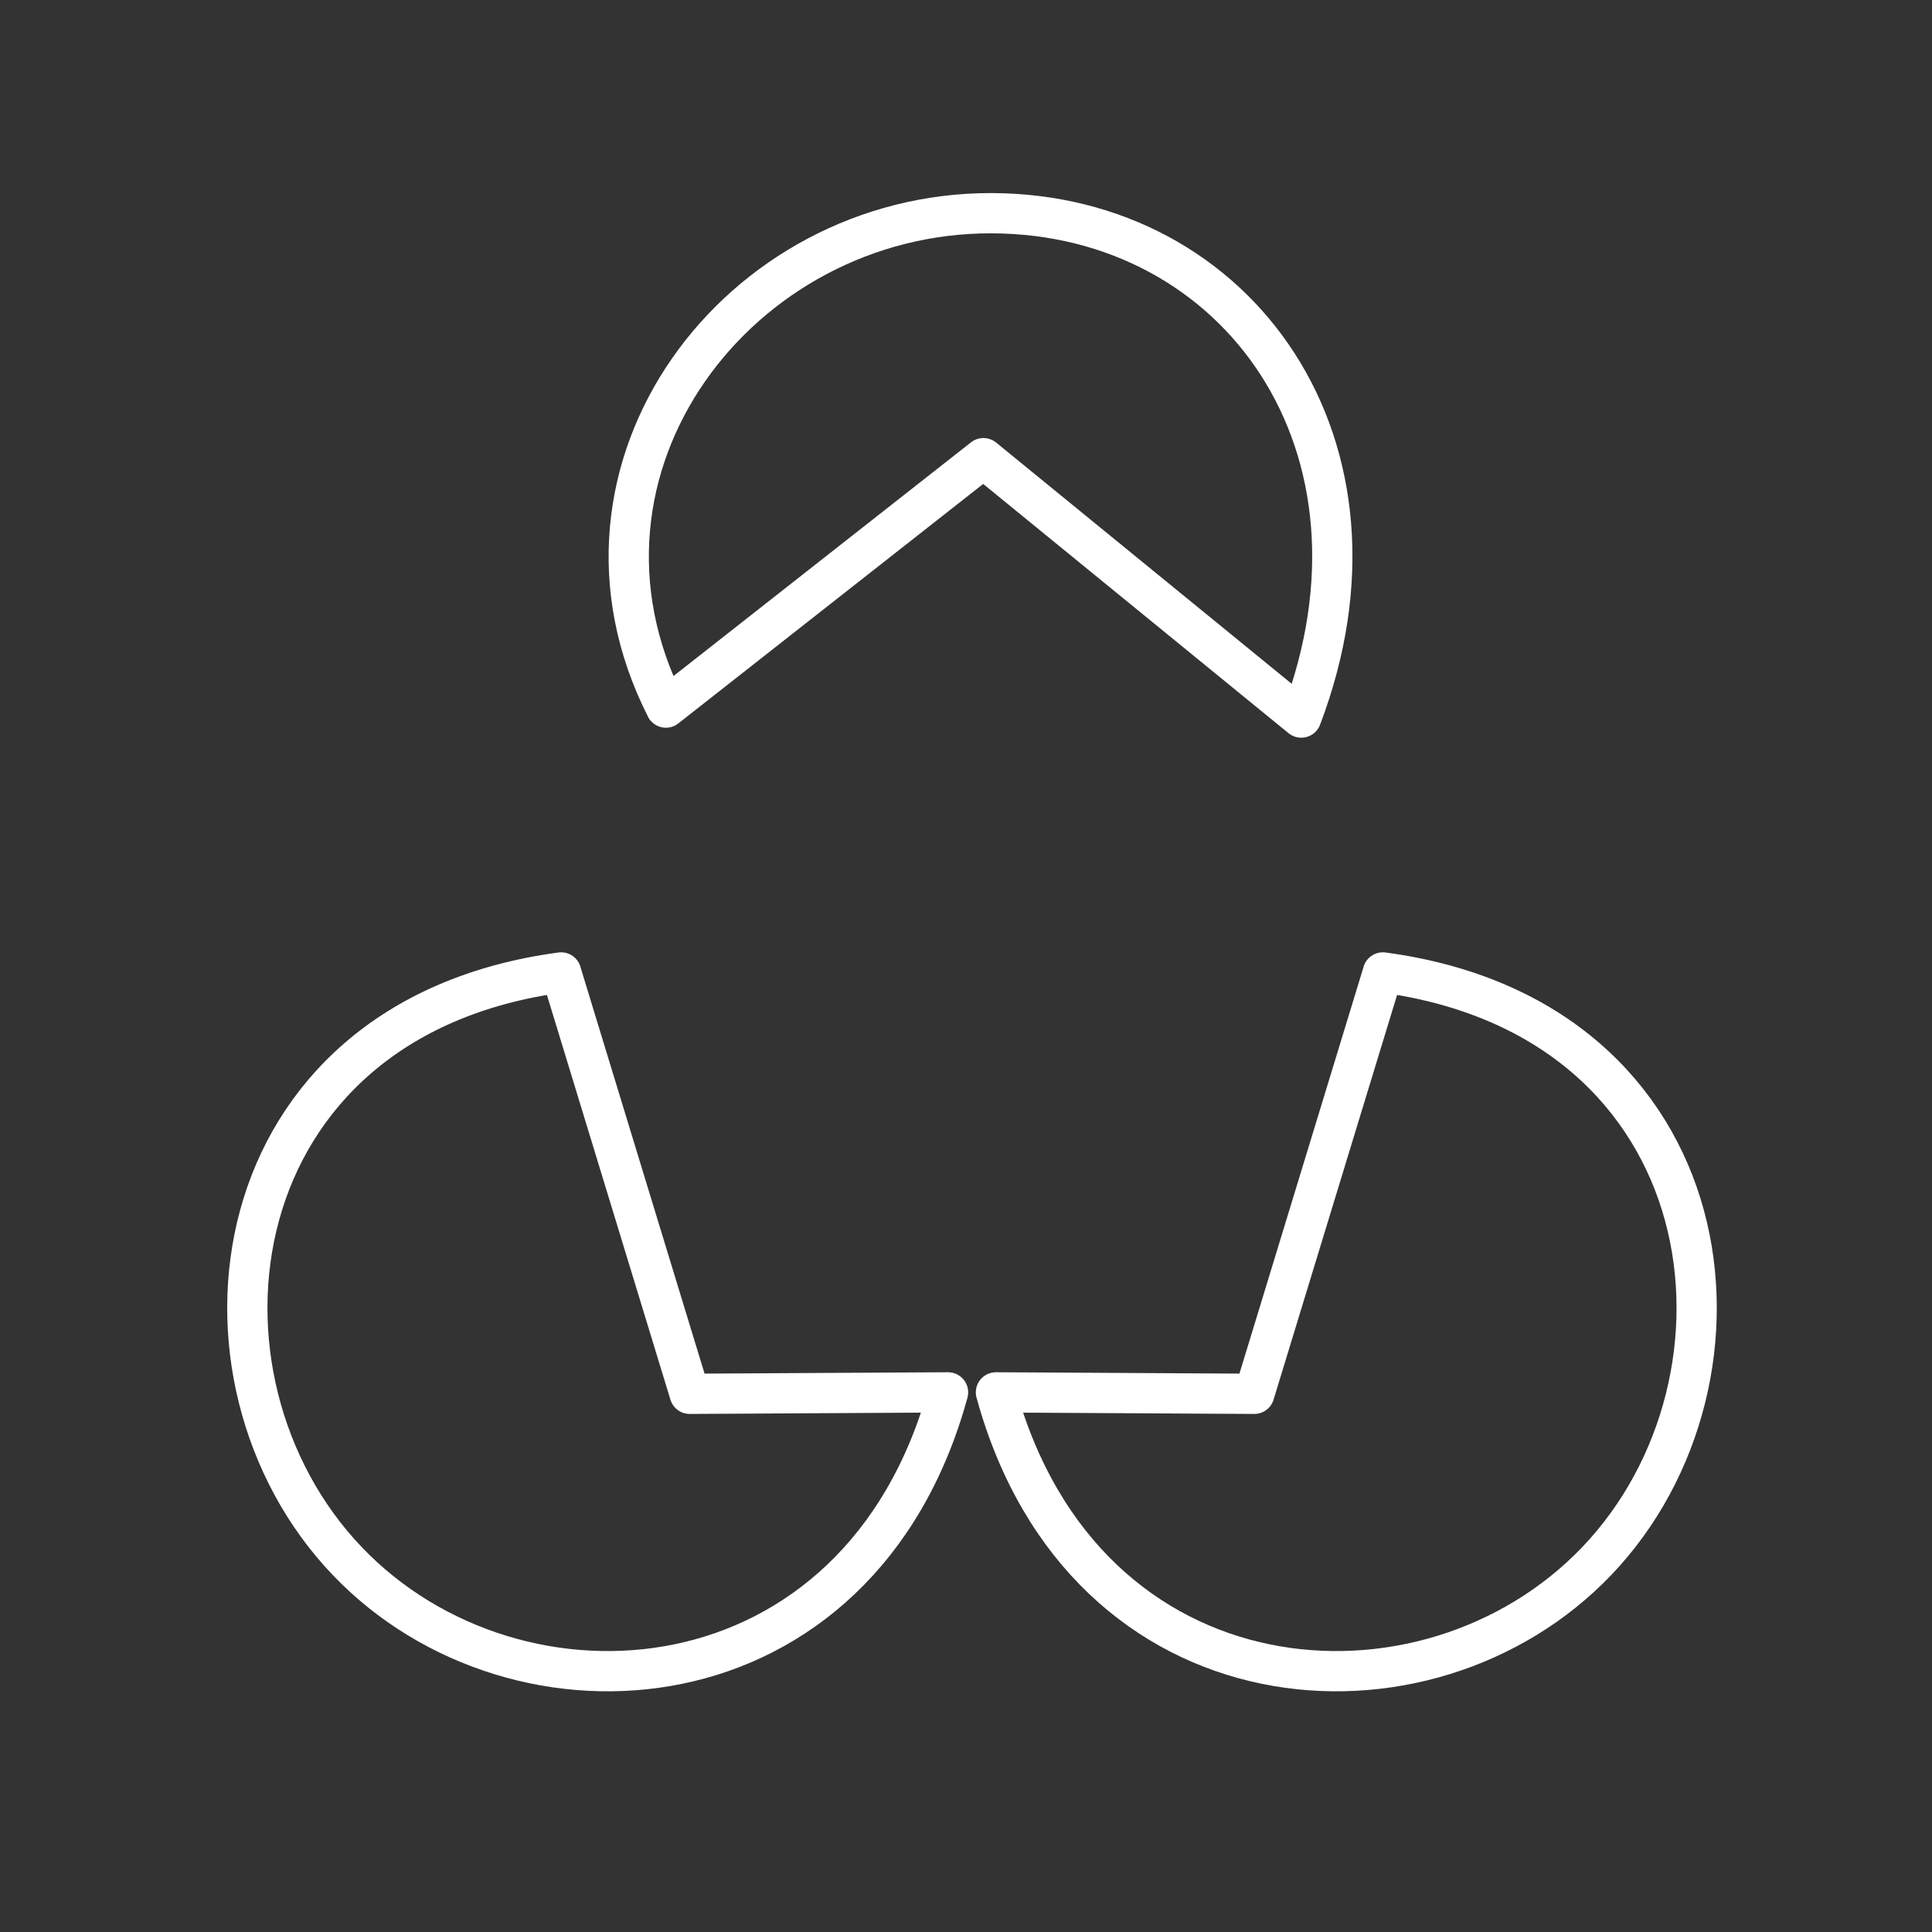 <?xml version="1.0" encoding="UTF-8"?>
<svg id="a" version="1.1" viewBox="0 0 48 48" xmlns="http://www.w3.org/2000/svg"><rect x="0" y="0" width="48" height="48" fill="#333333" stroke="none"/><defs><style>.b{fill:none;stroke:#fff;stroke-linecap:round;stroke-linejoin:round;}</style></defs>
<path class="b" d="m13.94 24.16 3.195 10.469 6.419-0.036c-2.19 7.99-10.703 8.614-14.929 4.189-4.339-4.543-3.238-13.476 5.316-14.622z"/><path class="b" d="m34.358 24.16-3.195 10.469-6.419-0.036c2.19 7.99 10.703 8.614 14.929 4.189 4.339-4.543 3.238-13.476-5.316-14.622z"/><path class="b" d="m16.544 17.58 7.889-6.197 7.896 6.445c2.561-6.739-1.569-12.511-7.688-12.531-6.282-0.02-11.12 6.321-8.096 12.282z"/></svg>
